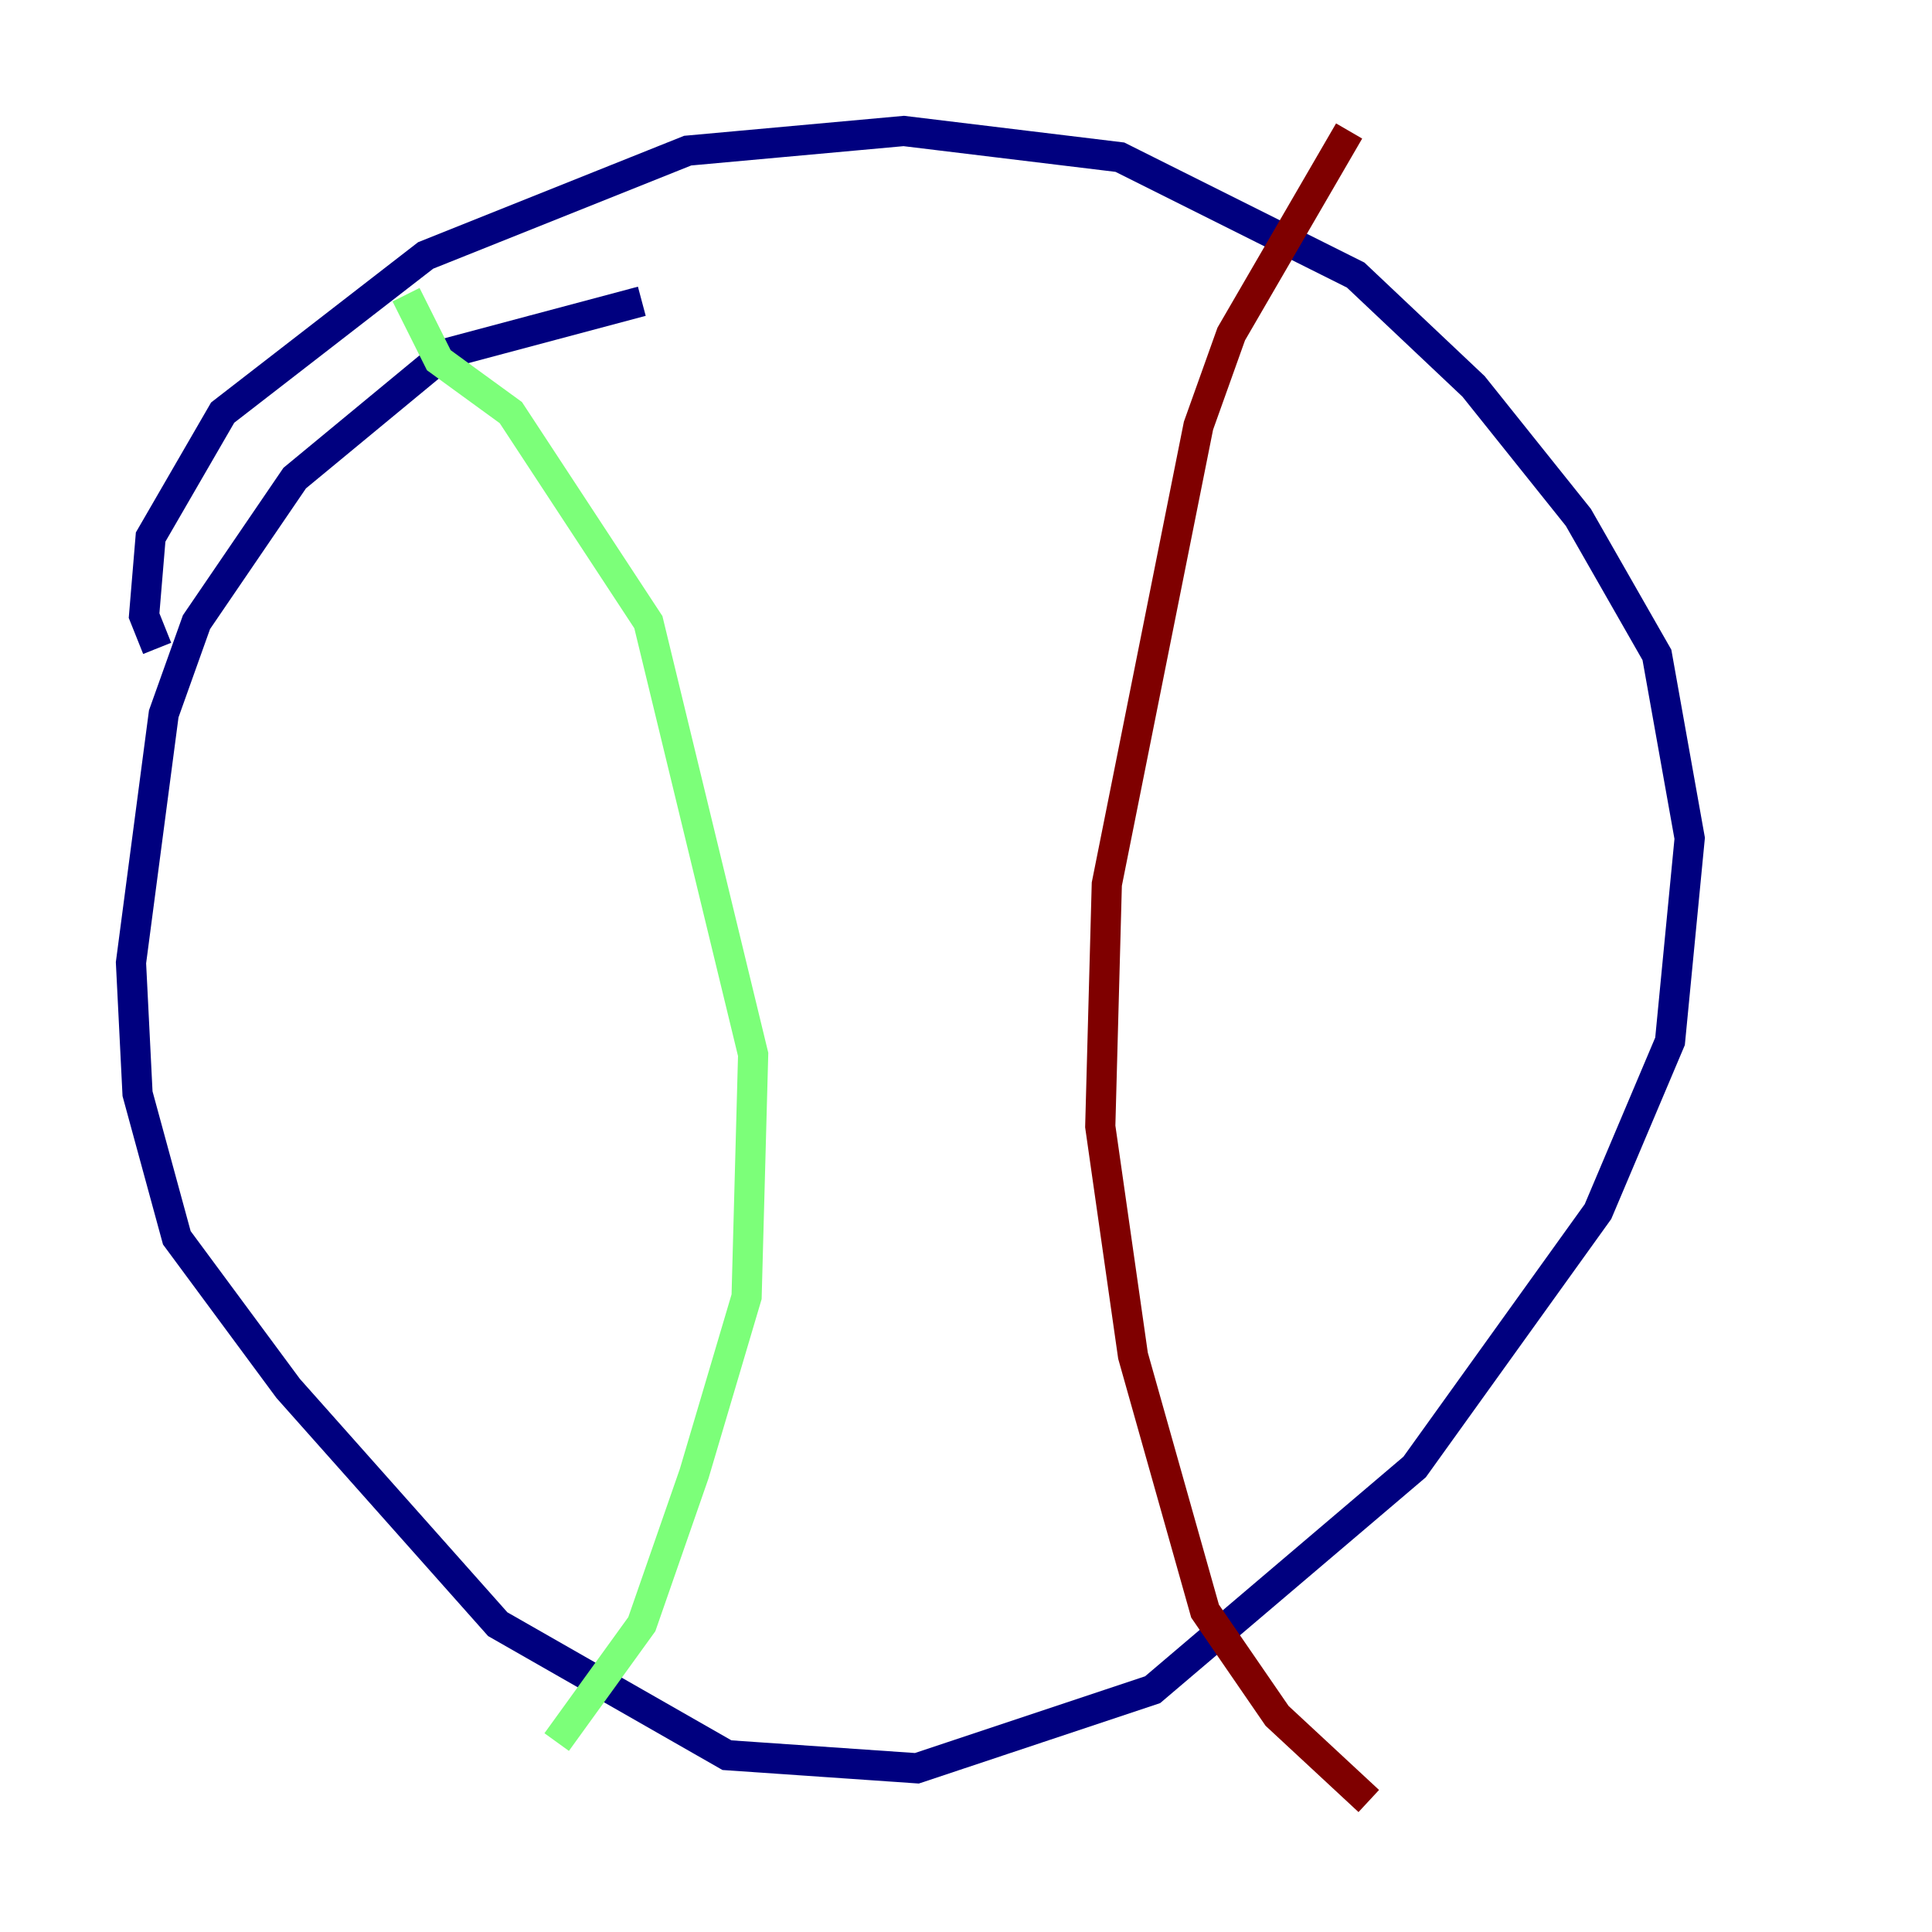 <?xml version="1.0" encoding="utf-8" ?>
<svg baseProfile="tiny" height="128" version="1.2" viewBox="0,0,128,128" width="128" xmlns="http://www.w3.org/2000/svg" xmlns:ev="http://www.w3.org/2001/xml-events" xmlns:xlink="http://www.w3.org/1999/xlink"><defs /><polyline fill="none" points="10.414,42.956 9.546,40.786 9.98,35.58 14.752,27.336 28.203,16.922 45.559,9.98 59.878,8.678 74.197,10.414 89.817,18.224 97.627,25.6 104.57,34.278 109.776,43.39 111.946,55.539 110.644,68.99 105.871,80.271 93.722,97.193 76.366,111.946 60.746,117.153 48.163,116.285 32.976,107.607 19.091,91.986 11.715,82.007 9.112,72.461 8.678,63.783 10.848,47.295 13.017,41.22 19.525,31.675 29.505,23.43 42.522,19.959" stroke="#00007f" stroke-width="2" /><polyline fill="none" points="26.902,19.525 29.071,23.864 33.844,27.336 42.956,41.22 49.898,69.858 49.464,85.912 45.993,97.627 42.522,107.607 36.881,115.417" stroke="#7cff79" stroke-width="2" /><polyline fill="none" points="89.383,8.678 81.573,22.129 79.403,28.203 73.329,58.576 72.895,74.63 75.064,89.817 79.837,106.739 84.61,113.681 90.685,119.322" stroke="#7f0000" stroke-width="2" /></svg>